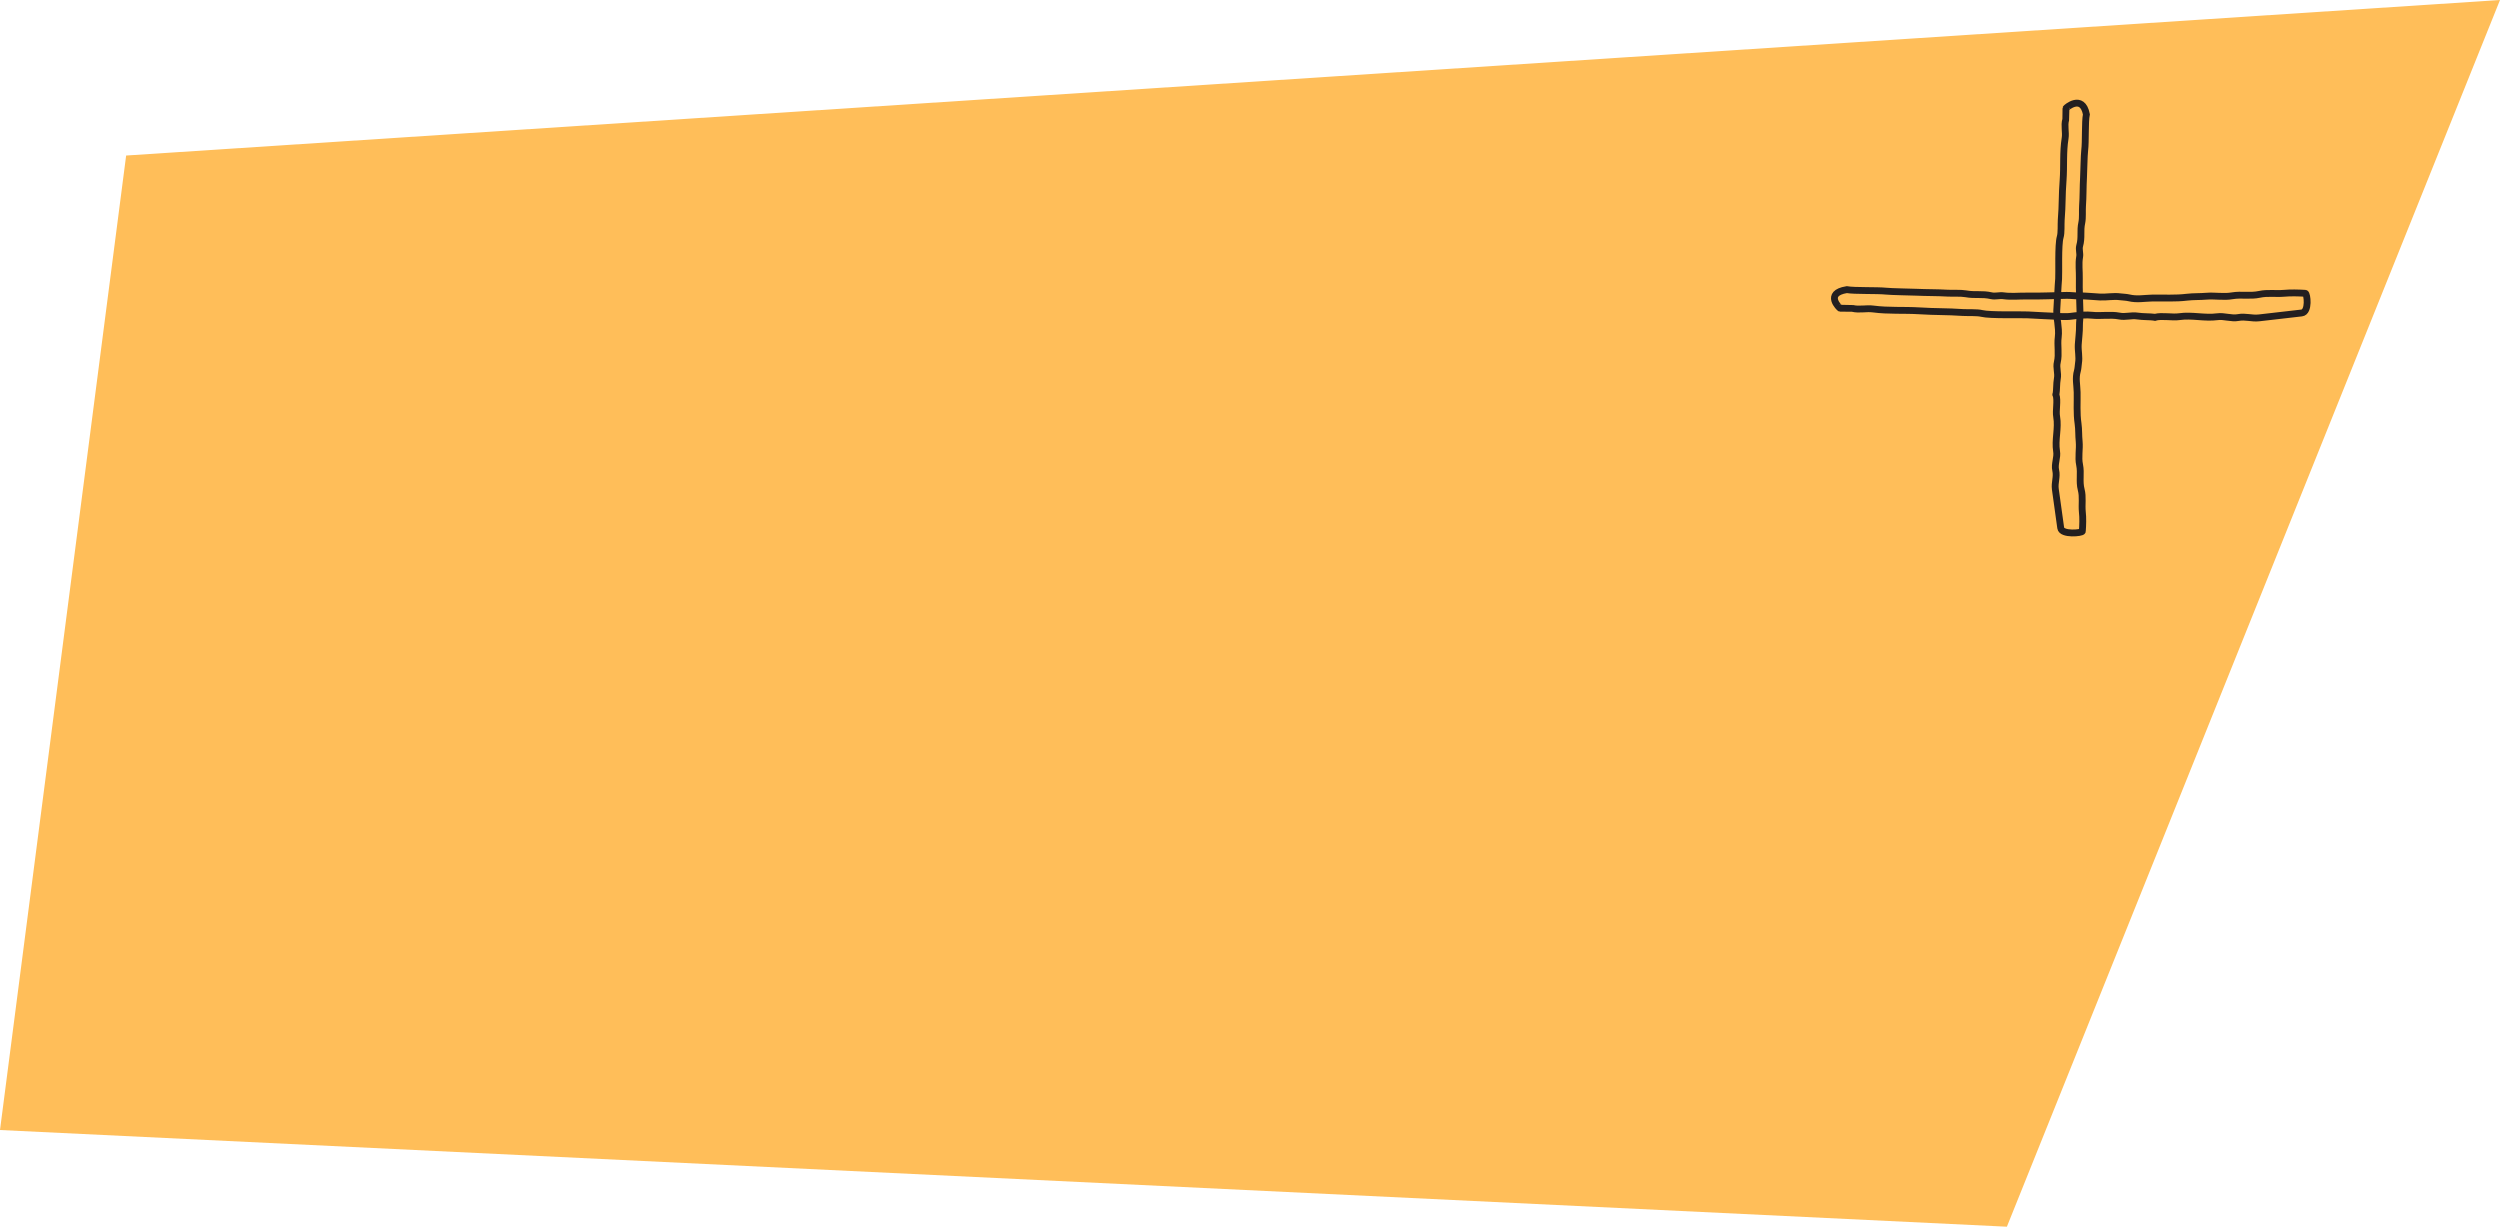 <?xml version="1.0" encoding="utf-8"?>
<!-- Generator: Adobe Illustrator 16.0.0, SVG Export Plug-In . SVG Version: 6.00 Build 0)  -->
<!DOCTYPE svg PUBLIC "-//W3C//DTD SVG 1.1//EN" "http://www.w3.org/Graphics/SVG/1.1/DTD/svg11.dtd">
<svg version="1.1" id="Layer_1" xmlns="http://www.w3.org/2000/svg" xmlns:xlink="http://www.w3.org/1999/xlink" x="0px" y="0px"
	 width="182.413px" height="89.506px" viewBox="0 0 182.413 89.506" enable-background="new 0 0 182.413 89.506"
	 xml:space="preserve">
<polygon fill="#FFBE59" points="182.413,0 9.204,11.348 0,82.452 146.433,89.506 "/>
<g>
	<defs>
		<rect id="SVGID_1_" width="182.413" height="89.506"/>
	</defs>
	<clipPath id="SVGID_2_">
		<use xlink:href="#SVGID_1_"  overflow="visible"/>
	</clipPath>
	<path clip-path="url(#SVGID_2_)" fill="none" stroke="#231F20" stroke-width="0.5" stroke-miterlimit="10" d="M167.941,22.836
		c-0.274,0.034-2.796,0.325-3.105,0.357c-0.55,0.063-0.977-0.126-1.528-0.023c-0.49,0.094-1.031-0.131-1.521-0.06
		c-0.928,0.123-1.843-0.138-2.77-0.005c-0.503,0.077-1.272-0.088-1.773,0.045c-0.089,0.02,0.088,0.014,0,0
		c-0.429-0.055-0.854-0.027-1.282-0.09c-0.466-0.073-0.865,0.095-1.331,0c-0.638-0.124-1.355,0.012-1.992-0.059
		c-0.402-0.043-0.811-0.001-1.213,0.037c-0.197,0.017-0.388,0.06-0.585,0.06c-0.235,0.005-0.475,0.002-0.709-0.015
		c-0.729-0.044-1.452-0.056-2.18-0.108c-0.453-0.029-2.744,0.046-3.355-0.105c-0.324-0.083-1.044-0.047-1.368-0.067
		c-1.252-0.086-1.939-0.043-3.191-0.124c-1.127-0.069-2.238,0.016-3.365-0.134c-0.479-0.067-1.018,0.076-1.498-0.042
		c-0.019-0.004-0.646-0.009-0.91-0.014c-0.033,0-1.179-1.087,0.485-1.356c0.582,0.103,2.197,0.039,2.884,0.112
		c0.366,0.04,1.828,0.062,2.194,0.078c0.735,0.036,1.545,0.021,2.28,0.067c0.355,0.02,0.962-0.018,1.318,0.045
		c0.715,0.13,1.173-0.019,1.886,0.146c0.284,0.063,0.592-0.044,0.875,0c0.575,0.081,1.15,0.008,1.726,0.02
		c0.962,0.016,1.923-0.035,2.885-0.049c0.305-0.003,0.61,0.044,0.916,0.039c0.481-0.008,1.024,0.061,1.506,0.081
		c0.514,0.025,0.982-0.085,1.496-0.015c0.205,0.026,0.417,0.027,0.624,0.074c0.583,0.141,1.127,0.027,1.709,0.015
		c0.835-0.014,1.679,0.042,2.514-0.06c0.499-0.059,0.949-0.031,1.446-0.074c0.604-0.047,1.259,0.079,1.862-0.029
		c0.681-0.115,1.318,0.041,2-0.107c0.572-0.126,1.199-0.025,1.773-0.075c0.49-0.046,1.069-0.029,1.562,0
		C168.346,21.409,168.515,22.772,167.941,22.836z M150.361,38.525c-0.037-0.25-0.356-2.543-0.392-2.824
		c-0.069-0.501,0.138-0.889,0.025-1.39c-0.104-0.446,0.144-0.937,0.065-1.383c-0.135-0.843,0.151-1.675,0.005-2.517
		c-0.084-0.458,0.098-1.158-0.049-1.614c-0.021-0.08-0.015,0.08,0,0c0.062-0.389,0.03-0.776,0.098-1.166
		c0.081-0.424-0.103-0.786,0-1.21c0.138-0.58-0.012-1.233,0.066-1.811c0.047-0.366,0.001-0.738-0.041-1.103
		c-0.019-0.18-0.065-0.353-0.066-0.532c-0.006-0.214-0.002-0.432,0.018-0.645c0.048-0.661,0.061-1.32,0.118-1.982
		c0.032-0.412-0.051-2.495,0.115-3.05c0.093-0.295,0.053-0.95,0.074-1.245c0.095-1.139,0.047-1.763,0.137-2.902
		c0.075-1.025-0.018-2.035,0.147-3.06c0.073-0.434-0.084-0.925,0.046-1.362c0.004-0.017,0.01-0.588,0.016-0.828
		c0-0.03,1.195-1.072,1.491,0.442c-0.113,0.529-0.044,1.998-0.124,2.622c-0.044,0.333-0.067,1.662-0.086,1.995
		c-0.039,0.669-0.022,1.405-0.073,2.074c-0.022,0.323,0.02,0.874-0.05,1.199c-0.143,0.649,0.021,1.066-0.161,1.715
		c-0.068,0.257,0.05,0.538,0,0.795c-0.088,0.523-0.009,1.045-0.021,1.569c-0.019,0.874,0.038,1.748,0.053,2.623
		c0.003,0.277-0.048,0.555-0.043,0.833c0.009,0.438-0.065,0.932-0.089,1.369c-0.027,0.468,0.094,0.893,0.017,1.36
		c-0.027,0.187-0.029,0.38-0.08,0.567c-0.155,0.531-0.03,1.025-0.018,1.555c0.016,0.759-0.047,1.527,0.066,2.286
		c0.064,0.453,0.034,0.862,0.082,1.315c0.051,0.548-0.087,1.145,0.03,1.693c0.127,0.619-0.045,1.199,0.118,1.818
		c0.14,0.521,0.028,1.091,0.082,1.613c0.051,0.446,0.033,0.972,0,1.42C151.931,38.892,150.432,39.045,150.361,38.525z"/>
</g>
</svg>
